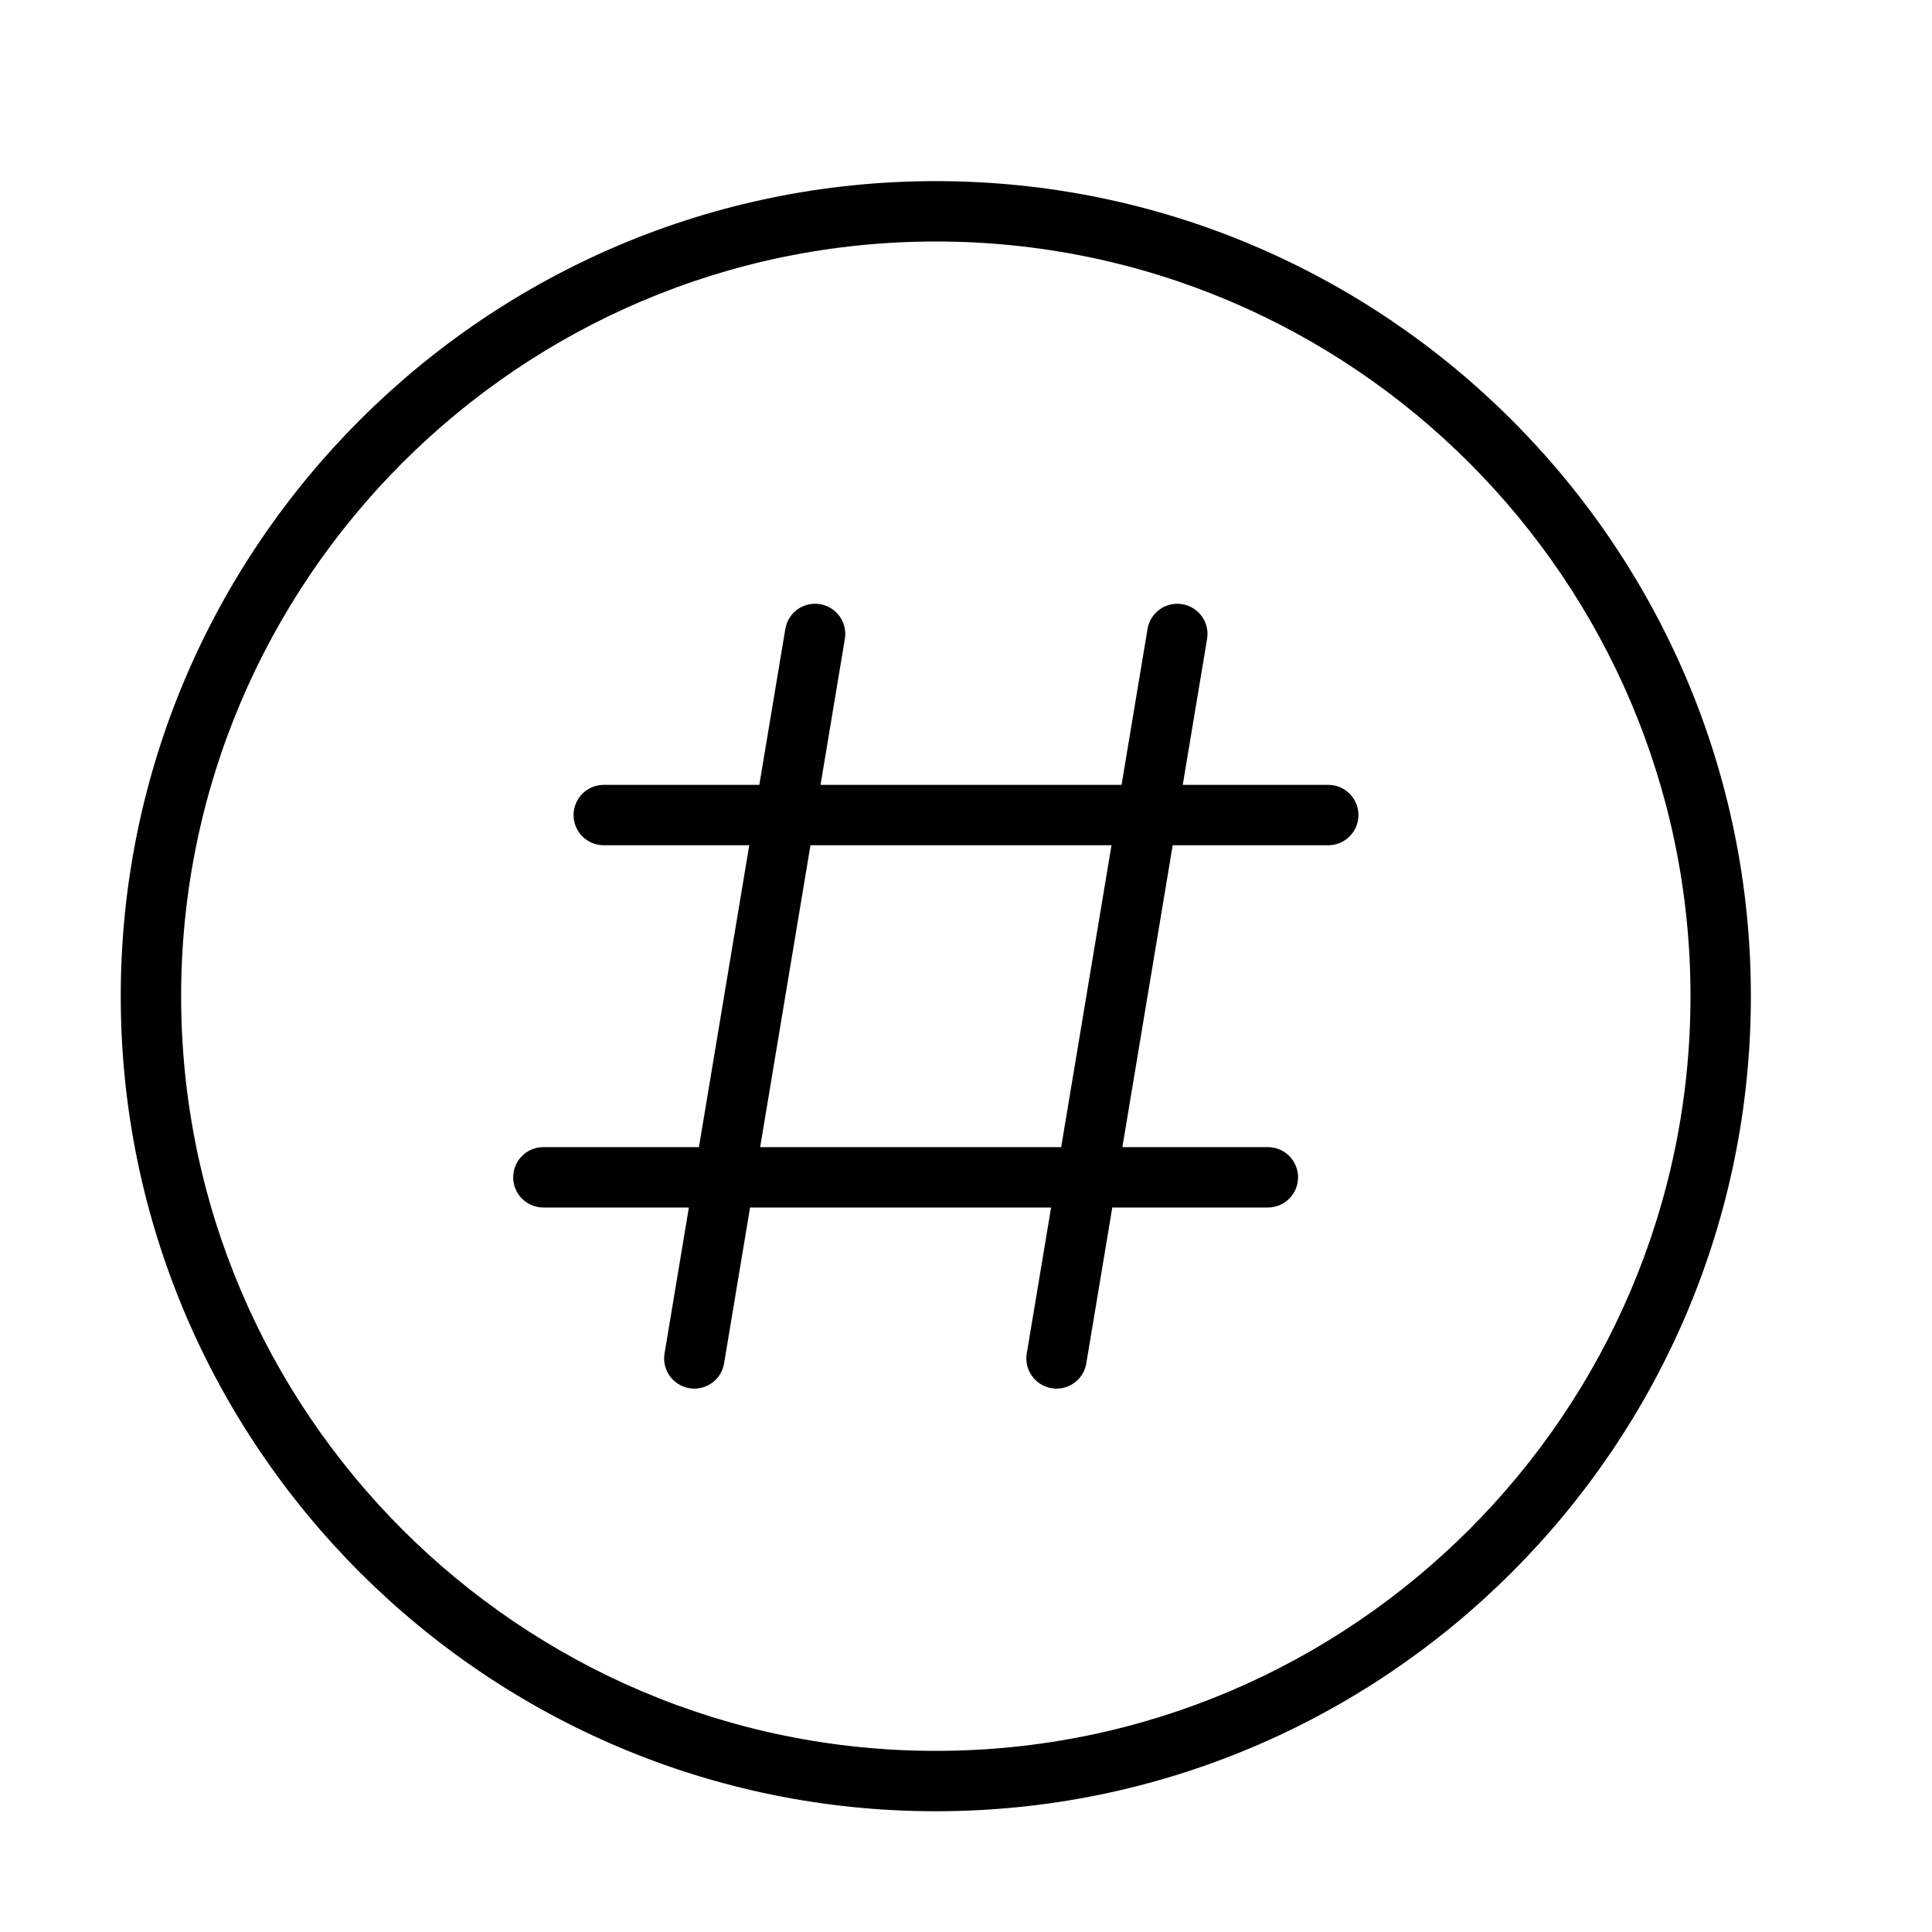 <?xml version="1.0" encoding="UTF-8" standalone="no"?>
<svg width="64px" height="64px" viewBox="0 0 64 64" version="1.1" xmlns="http://www.w3.org/2000/svg" xmlns:xlink="http://www.w3.org/1999/xlink">
    <!-- Generator: Sketch 3.7.2 (28276) - http://www.bohemiancoding.com/sketch -->
    <title>cha-number</title>
    <desc>Created with Sketch.</desc>
    <defs></defs>
    <g id="64px-Line" stroke="none" stroke-width="1" fill="none" fill-rule="evenodd">
        <g id="cha-number"></g>
        <path d="M31,6 C16.112,6 4,18.112 4,33 C4,47.888 16.112,60 31,60 C45.888,60 58,47.888 58,33 C58,18.112 45.888,6 31,6 L31,6 Z M31,58 C17.215,58 6,46.785 6,33 C6,19.215 17.215,8 31,8 C44.785,8 56,19.215 56,33 C56,46.785 44.785,58 31,58 L31,58 Z" id="Shape" fill="#000000"></path>
        <path d="M44,26 L39.18,26 L39.986,21.165 C40.077,20.62 39.709,20.105 39.164,20.014 C38.619,19.924 38.103,20.291 38.014,20.836 L37.153,26 L27.181,26 L27.987,21.165 C28.078,20.62 27.71,20.105 27.165,20.014 C26.617,19.924 26.104,20.291 26.015,20.836 L25.153,26 L20,26 C19.447,26 19,26.448 19,27 C19,27.552 19.447,28 20,28 L24.82,28 L23.153,38 L18,38 C17.447,38 17,38.448 17,39 C17,39.552 17.447,40 18,40 L22.82,40 L22.014,44.835 C21.923,45.38 22.291,45.895 22.836,45.986 C22.892,45.995 22.946,46 23.001,46 C23.481,46 23.905,45.653 23.986,45.165 L24.847,40 L34.819,40 L34.013,44.835 C33.922,45.38 34.29,45.895 34.835,45.986 C34.891,45.995 34.945,46 35,46 C35.48,46 35.904,45.653 35.985,45.165 L36.846,40 L42,40 C42.553,40 43,39.552 43,39 C43,38.448 42.553,38 42,38 L37.18,38 L38.847,28 L44,28 C44.553,28 45,27.552 45,27 C45,26.448 44.553,26 44,26 L44,26 Z M35.153,38 L25.181,38 L26.848,28 L36.82,28 L35.153,38 L35.153,38 Z" id="Shape" fill="#000000"></path>
    </g>
</svg>